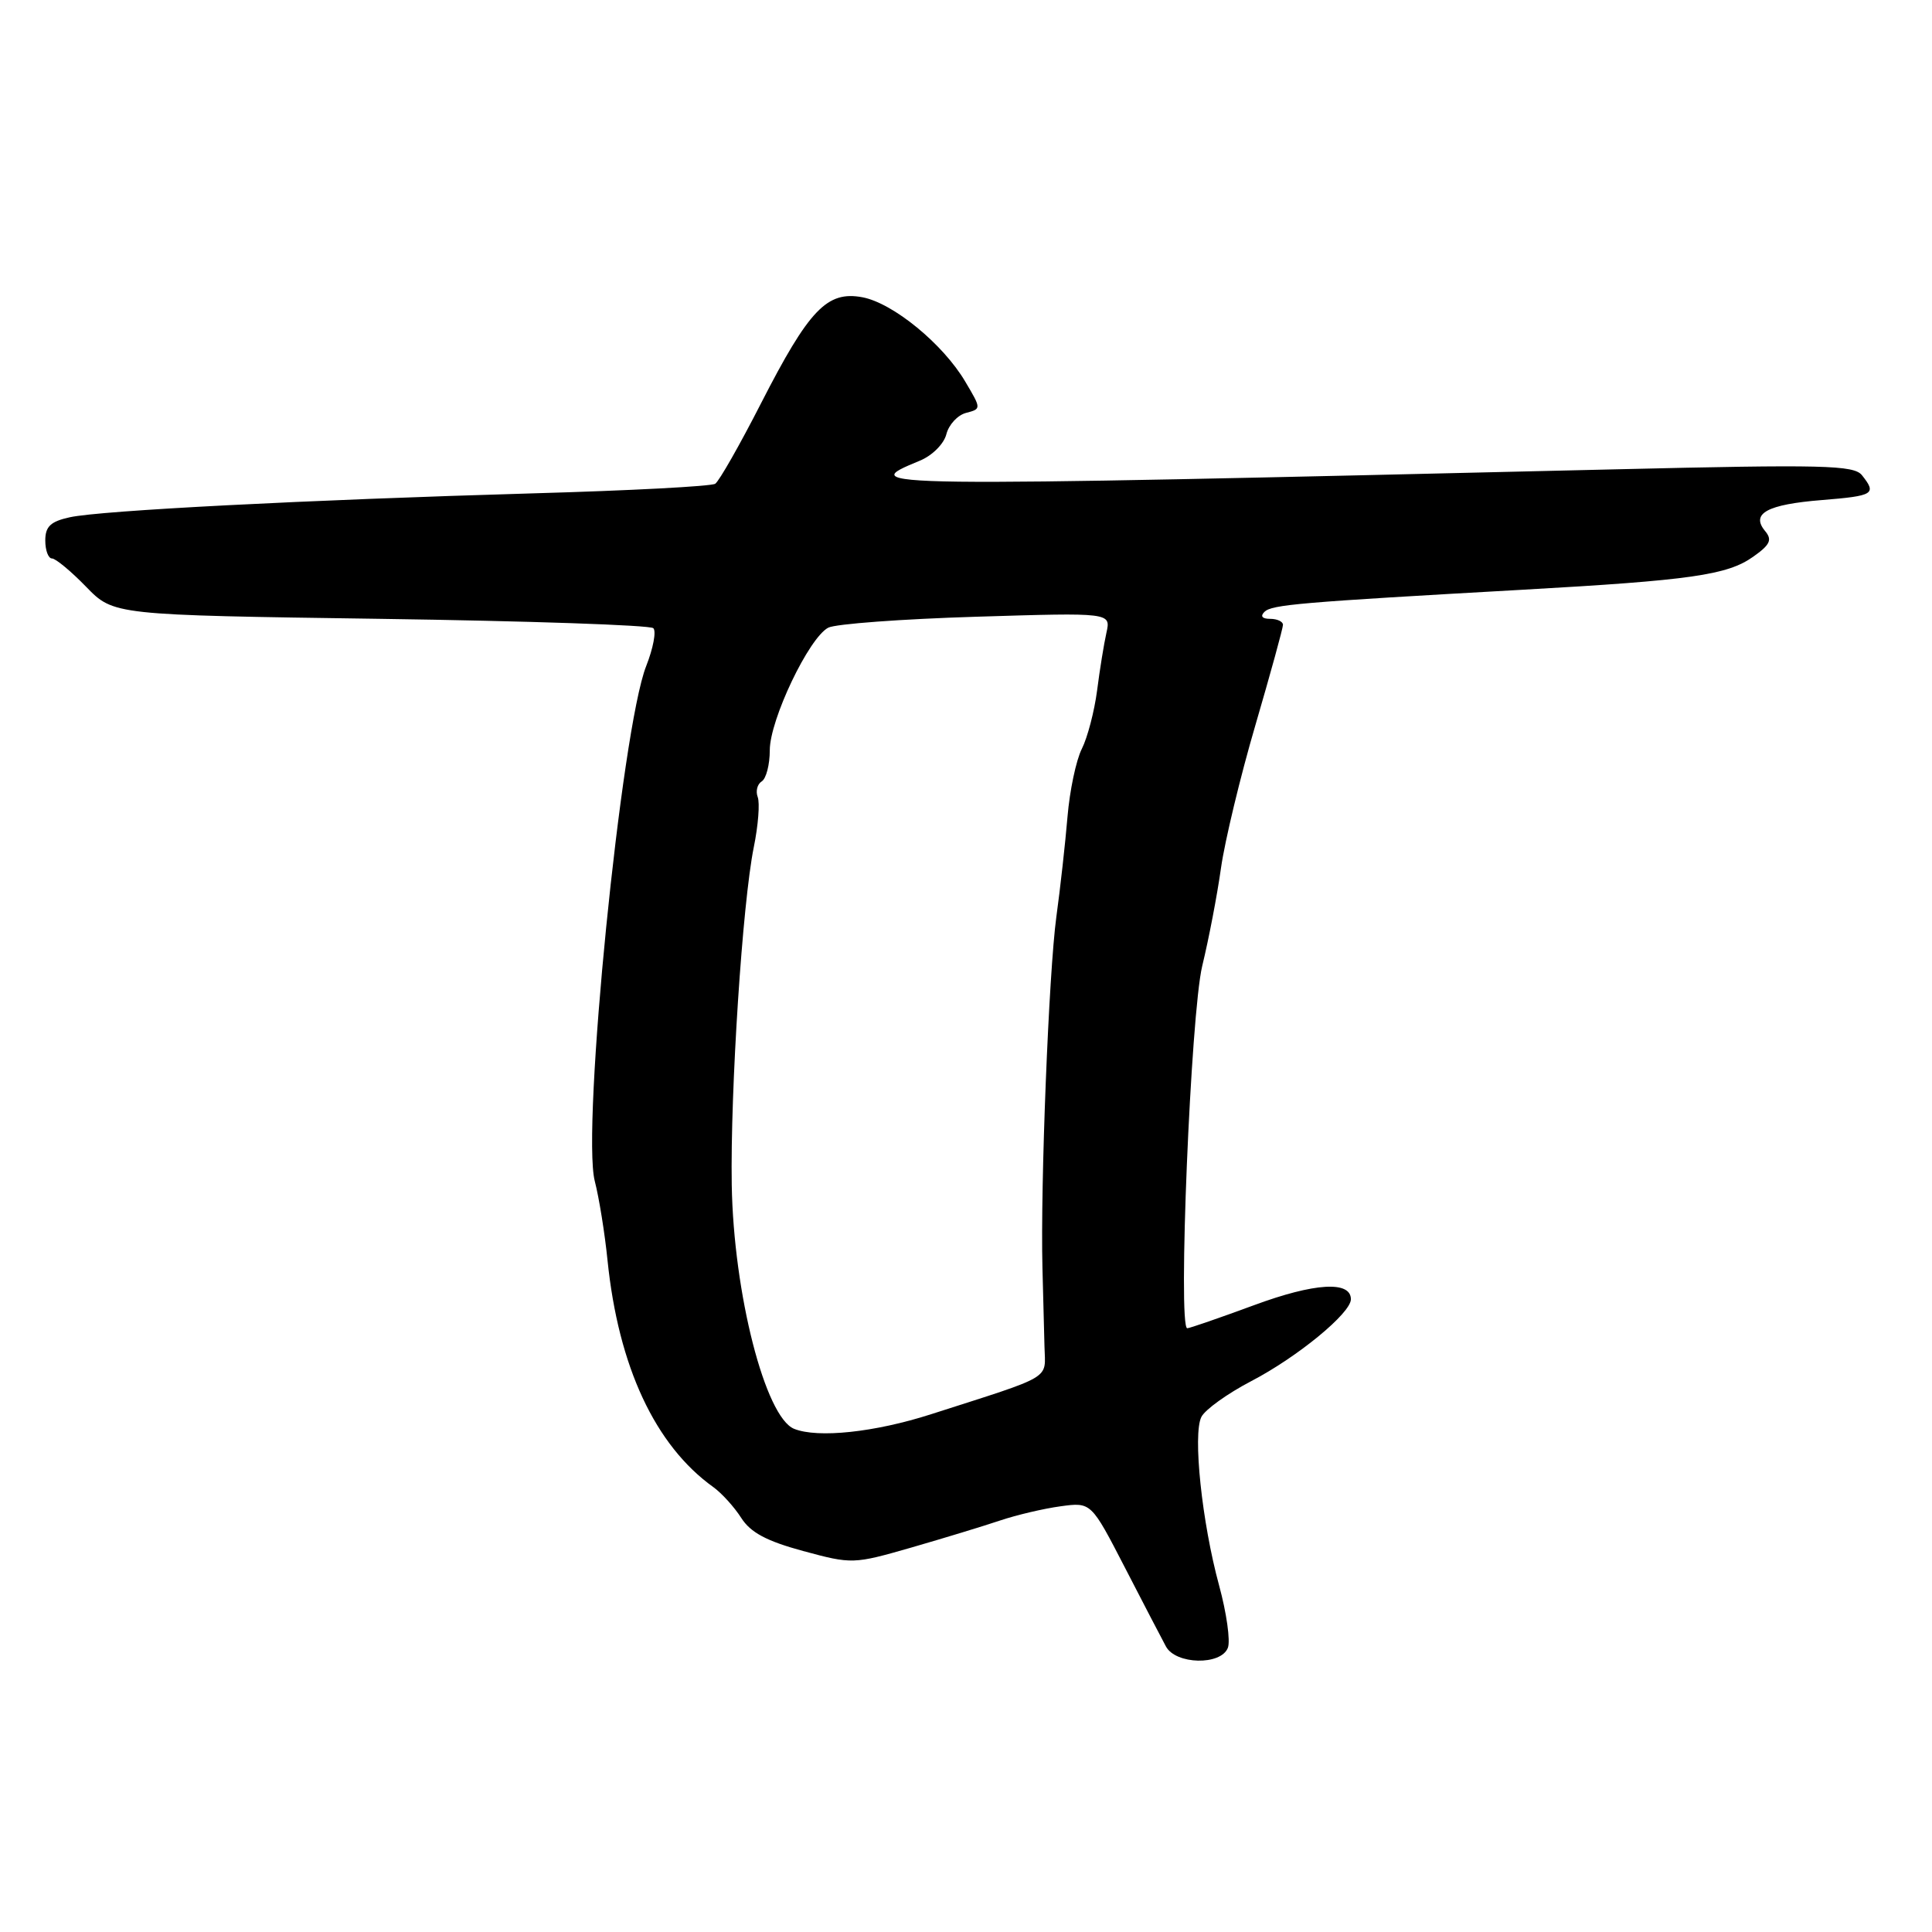 <?xml version="1.0" encoding="UTF-8" standalone="no"?>
<!DOCTYPE svg PUBLIC "-//W3C//DTD SVG 1.1//EN" "http://www.w3.org/Graphics/SVG/1.1/DTD/svg11.dtd" >
<svg xmlns="http://www.w3.org/2000/svg" xmlns:xlink="http://www.w3.org/1999/xlink" version="1.1" viewBox="0 0 256 256">
 <g >
 <path fill="currentColor"
d=" M 162.70 218.34 C 163.05 217.43 162.53 213.72 161.54 210.09 C 159.26 201.74 158.03 190.03 159.19 187.75 C 159.68 186.78 162.65 184.65 165.79 183.01 C 171.92 179.82 179.00 174.00 179.00 172.16 C 179.00 169.69 174.18 169.98 166.15 172.95 C 161.59 174.63 157.62 176.00 157.32 176.00 C 156.05 176.00 157.78 134.32 159.30 128.00 C 160.17 124.42 161.29 118.58 161.79 115.00 C 162.30 111.42 164.35 102.89 166.36 96.04 C 168.36 89.19 170.00 83.23 170.00 82.79 C 170.00 82.36 169.24 82.00 168.30 82.00 C 167.24 82.00 166.96 81.65 167.55 81.07 C 168.53 80.12 172.14 79.81 201.82 78.14 C 224.03 76.89 228.87 76.20 232.29 73.78 C 234.56 72.18 234.86 71.53 233.88 70.36 C 231.96 68.04 234.15 66.84 241.41 66.26 C 248.31 65.70 248.70 65.46 246.72 62.97 C 245.65 61.63 241.65 61.53 214.00 62.19 C 113.46 64.56 113.41 64.56 121.89 61.04 C 123.53 60.37 125.08 58.81 125.40 57.53 C 125.72 56.27 126.89 55.00 128.01 54.71 C 130.04 54.18 130.04 54.17 127.91 50.58 C 124.97 45.59 118.34 40.16 114.28 39.39 C 109.59 38.51 107.21 41.00 100.85 53.42 C 98.02 58.96 95.28 63.77 94.77 64.10 C 94.27 64.44 83.42 65.01 70.68 65.37 C 40.56 66.24 13.35 67.64 9.25 68.54 C 6.70 69.10 6.00 69.76 6.00 71.62 C 6.00 72.93 6.40 74.00 6.89 74.00 C 7.37 74.00 9.41 75.69 11.41 77.75 C 15.05 81.50 15.05 81.50 50.44 82.00 C 69.91 82.28 86.17 82.83 86.57 83.24 C 86.98 83.65 86.55 85.90 85.63 88.24 C 82.33 96.56 77.04 149.60 78.81 156.50 C 79.38 158.70 80.14 163.43 80.50 167.00 C 81.94 181.08 86.81 191.53 94.52 197.05 C 95.63 197.85 97.29 199.68 98.21 201.12 C 99.45 203.07 101.57 204.20 106.43 205.52 C 112.90 207.27 113.09 207.26 120.75 205.06 C 125.01 203.83 130.30 202.22 132.50 201.48 C 134.70 200.74 138.32 199.89 140.54 199.59 C 144.58 199.04 144.58 199.04 149.04 207.68 C 151.49 212.43 153.94 217.15 154.49 218.16 C 155.78 220.57 161.79 220.71 162.70 218.34 Z  M 105.23 189.33 C 101.40 187.79 97.20 171.39 96.96 157.00 C 96.76 144.54 98.38 119.64 99.88 112.26 C 100.47 109.38 100.70 106.39 100.40 105.61 C 100.11 104.84 100.34 103.91 100.93 103.54 C 101.52 103.18 102.00 101.32 102.00 99.41 C 102.00 95.37 107.19 84.49 109.75 83.17 C 110.71 82.67 119.53 82.02 129.35 81.72 C 147.20 81.17 147.20 81.17 146.61 83.83 C 146.28 85.30 145.72 88.75 145.37 91.50 C 145.01 94.25 144.10 97.73 143.35 99.22 C 142.59 100.72 141.74 104.77 141.45 108.22 C 141.16 111.68 140.50 117.65 139.97 121.50 C 138.97 128.88 137.85 157.00 138.13 168.00 C 138.22 171.57 138.34 176.28 138.40 178.45 C 138.51 182.87 139.74 182.14 123.38 187.39 C 115.91 189.79 108.37 190.59 105.23 189.33 Z "/>
</g>
</svg>